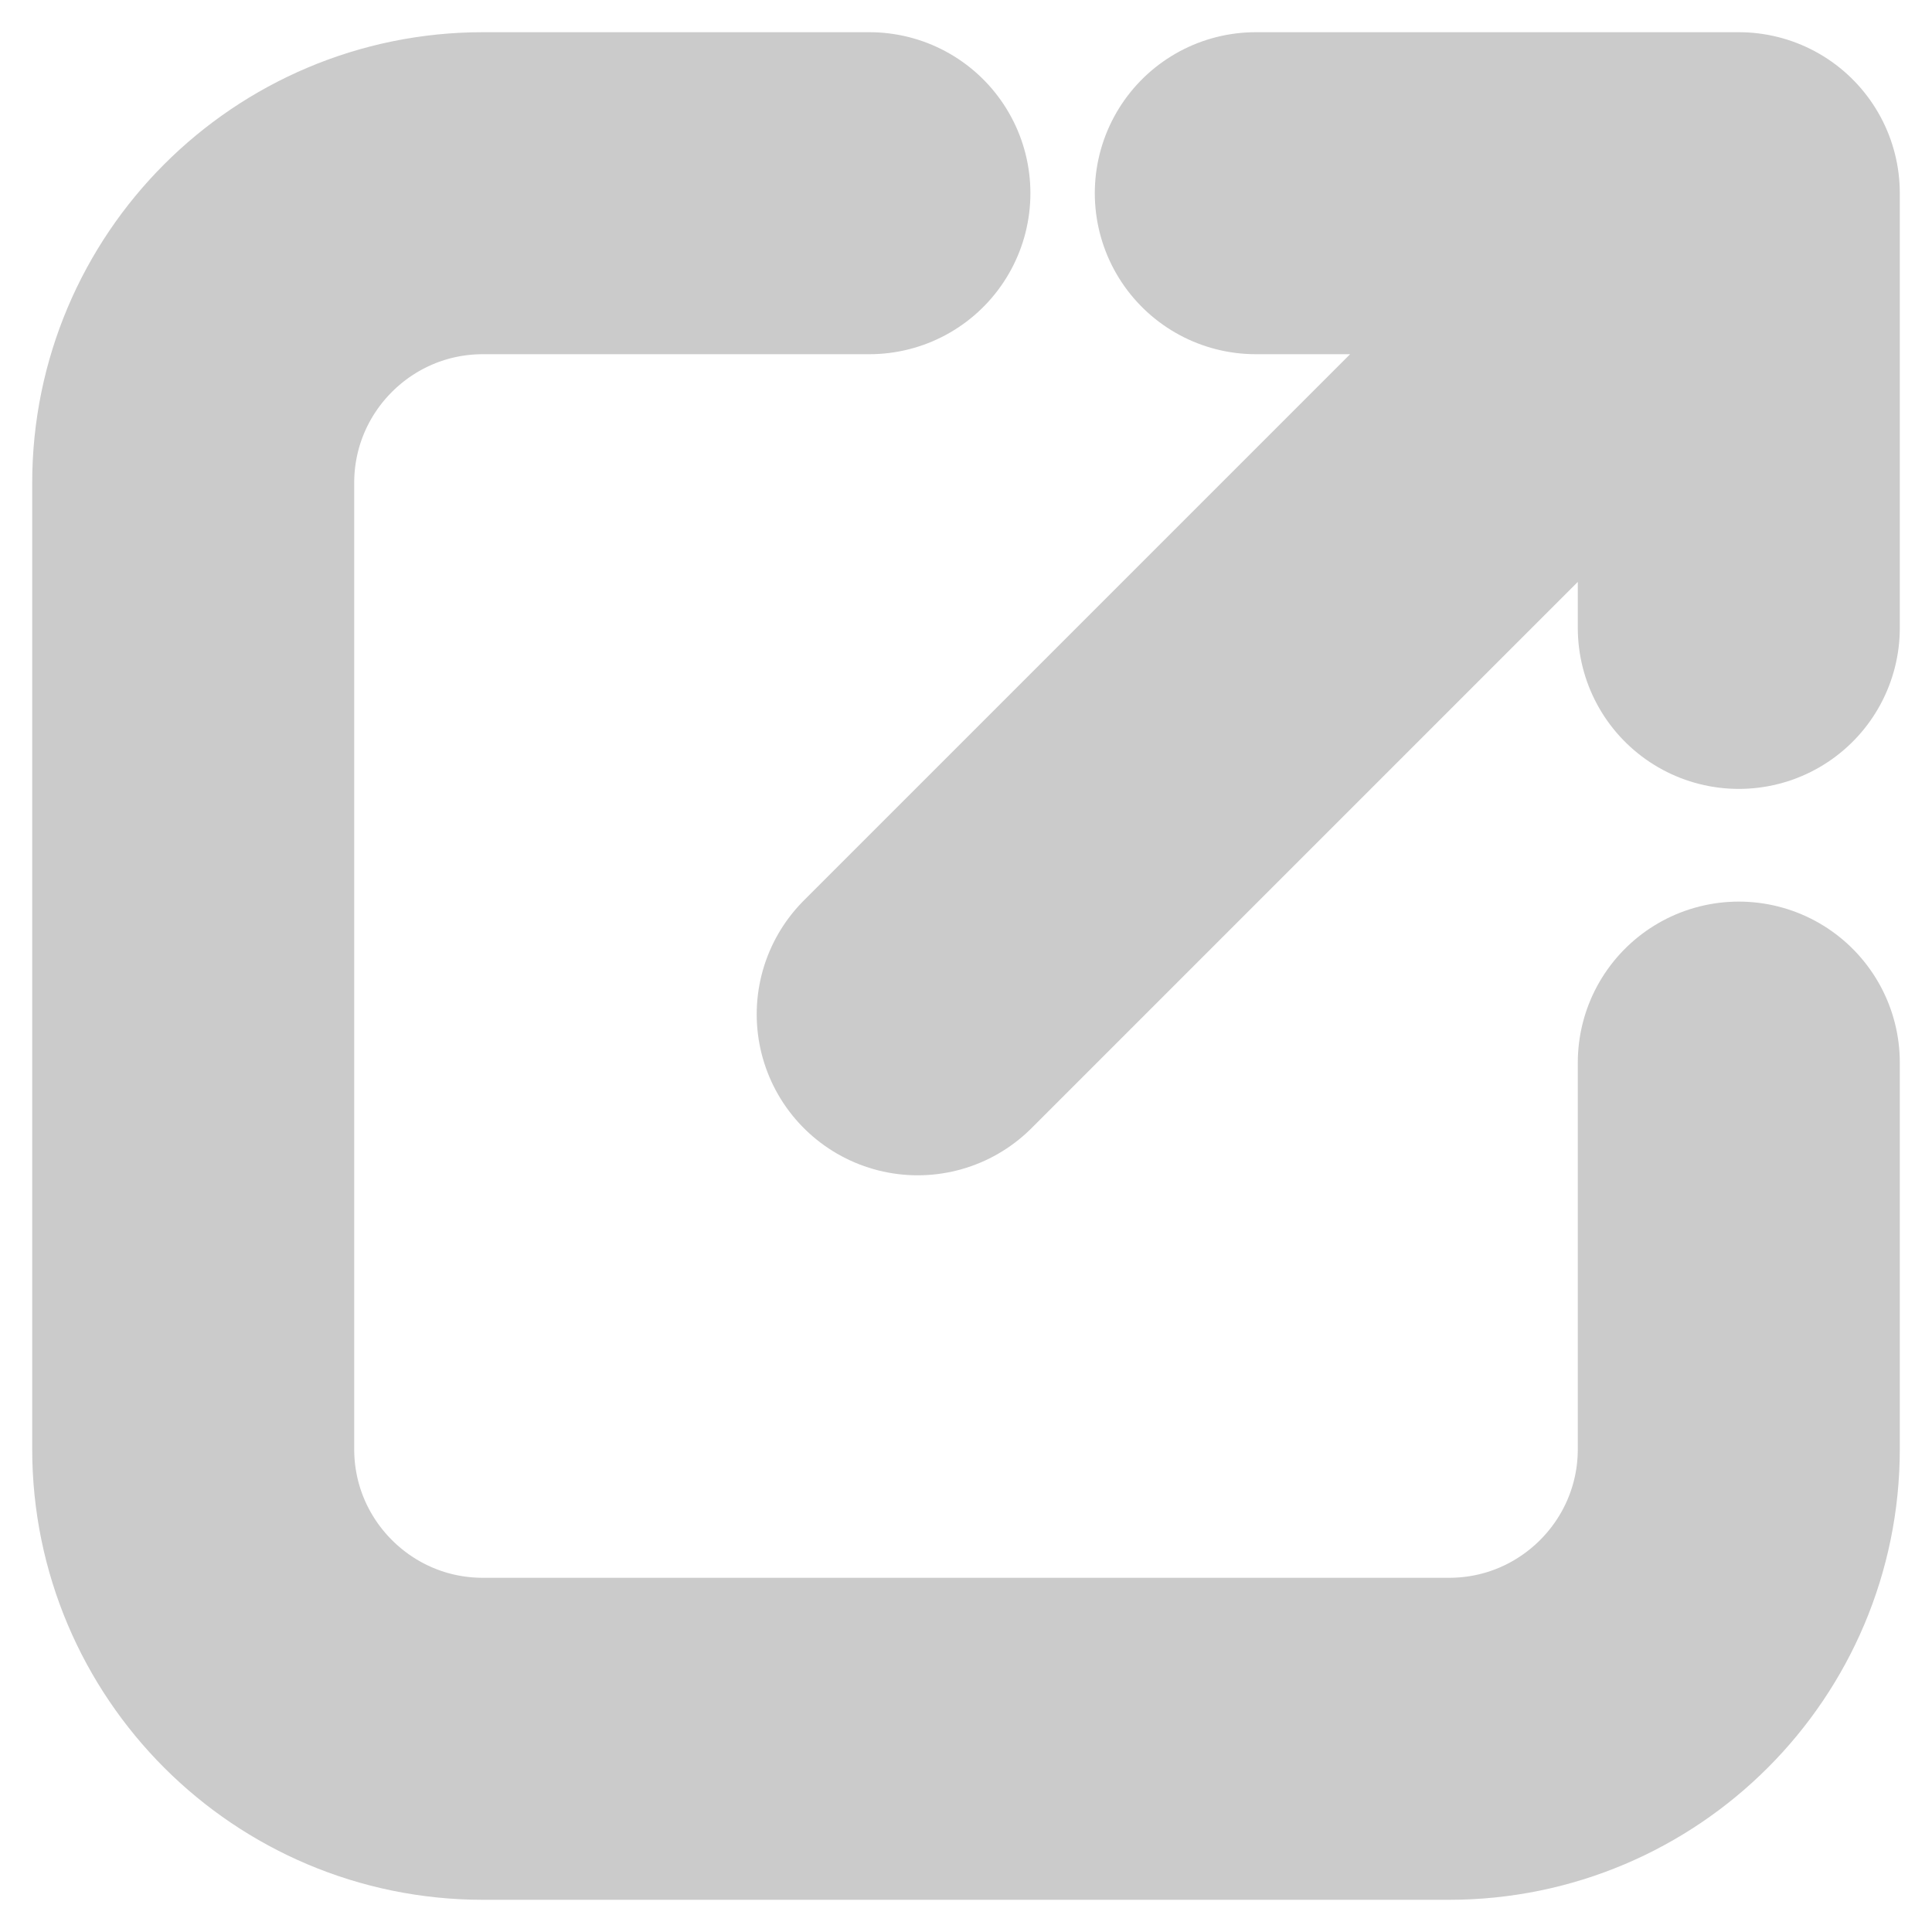 <svg width="12" height="12" viewBox="0 0 12 12" fill="none" xmlns="http://www.w3.org/2000/svg">
<path d="M5.4 1.2H3C2.006 1.2 1.2 2.006 1.2 3V9C1.2 9.994 2.006 10.8 3 10.8H9C9.994 10.8 10.8 9.994 10.8 9V6.6M7.8 1.2L10.8 1.2M10.8 1.2V3.9M10.8 1.2L5.7 6.3" stroke="#CBCBCB" stroke-width="2" stroke-linecap="round" stroke-linejoin="round"/>
</svg>
